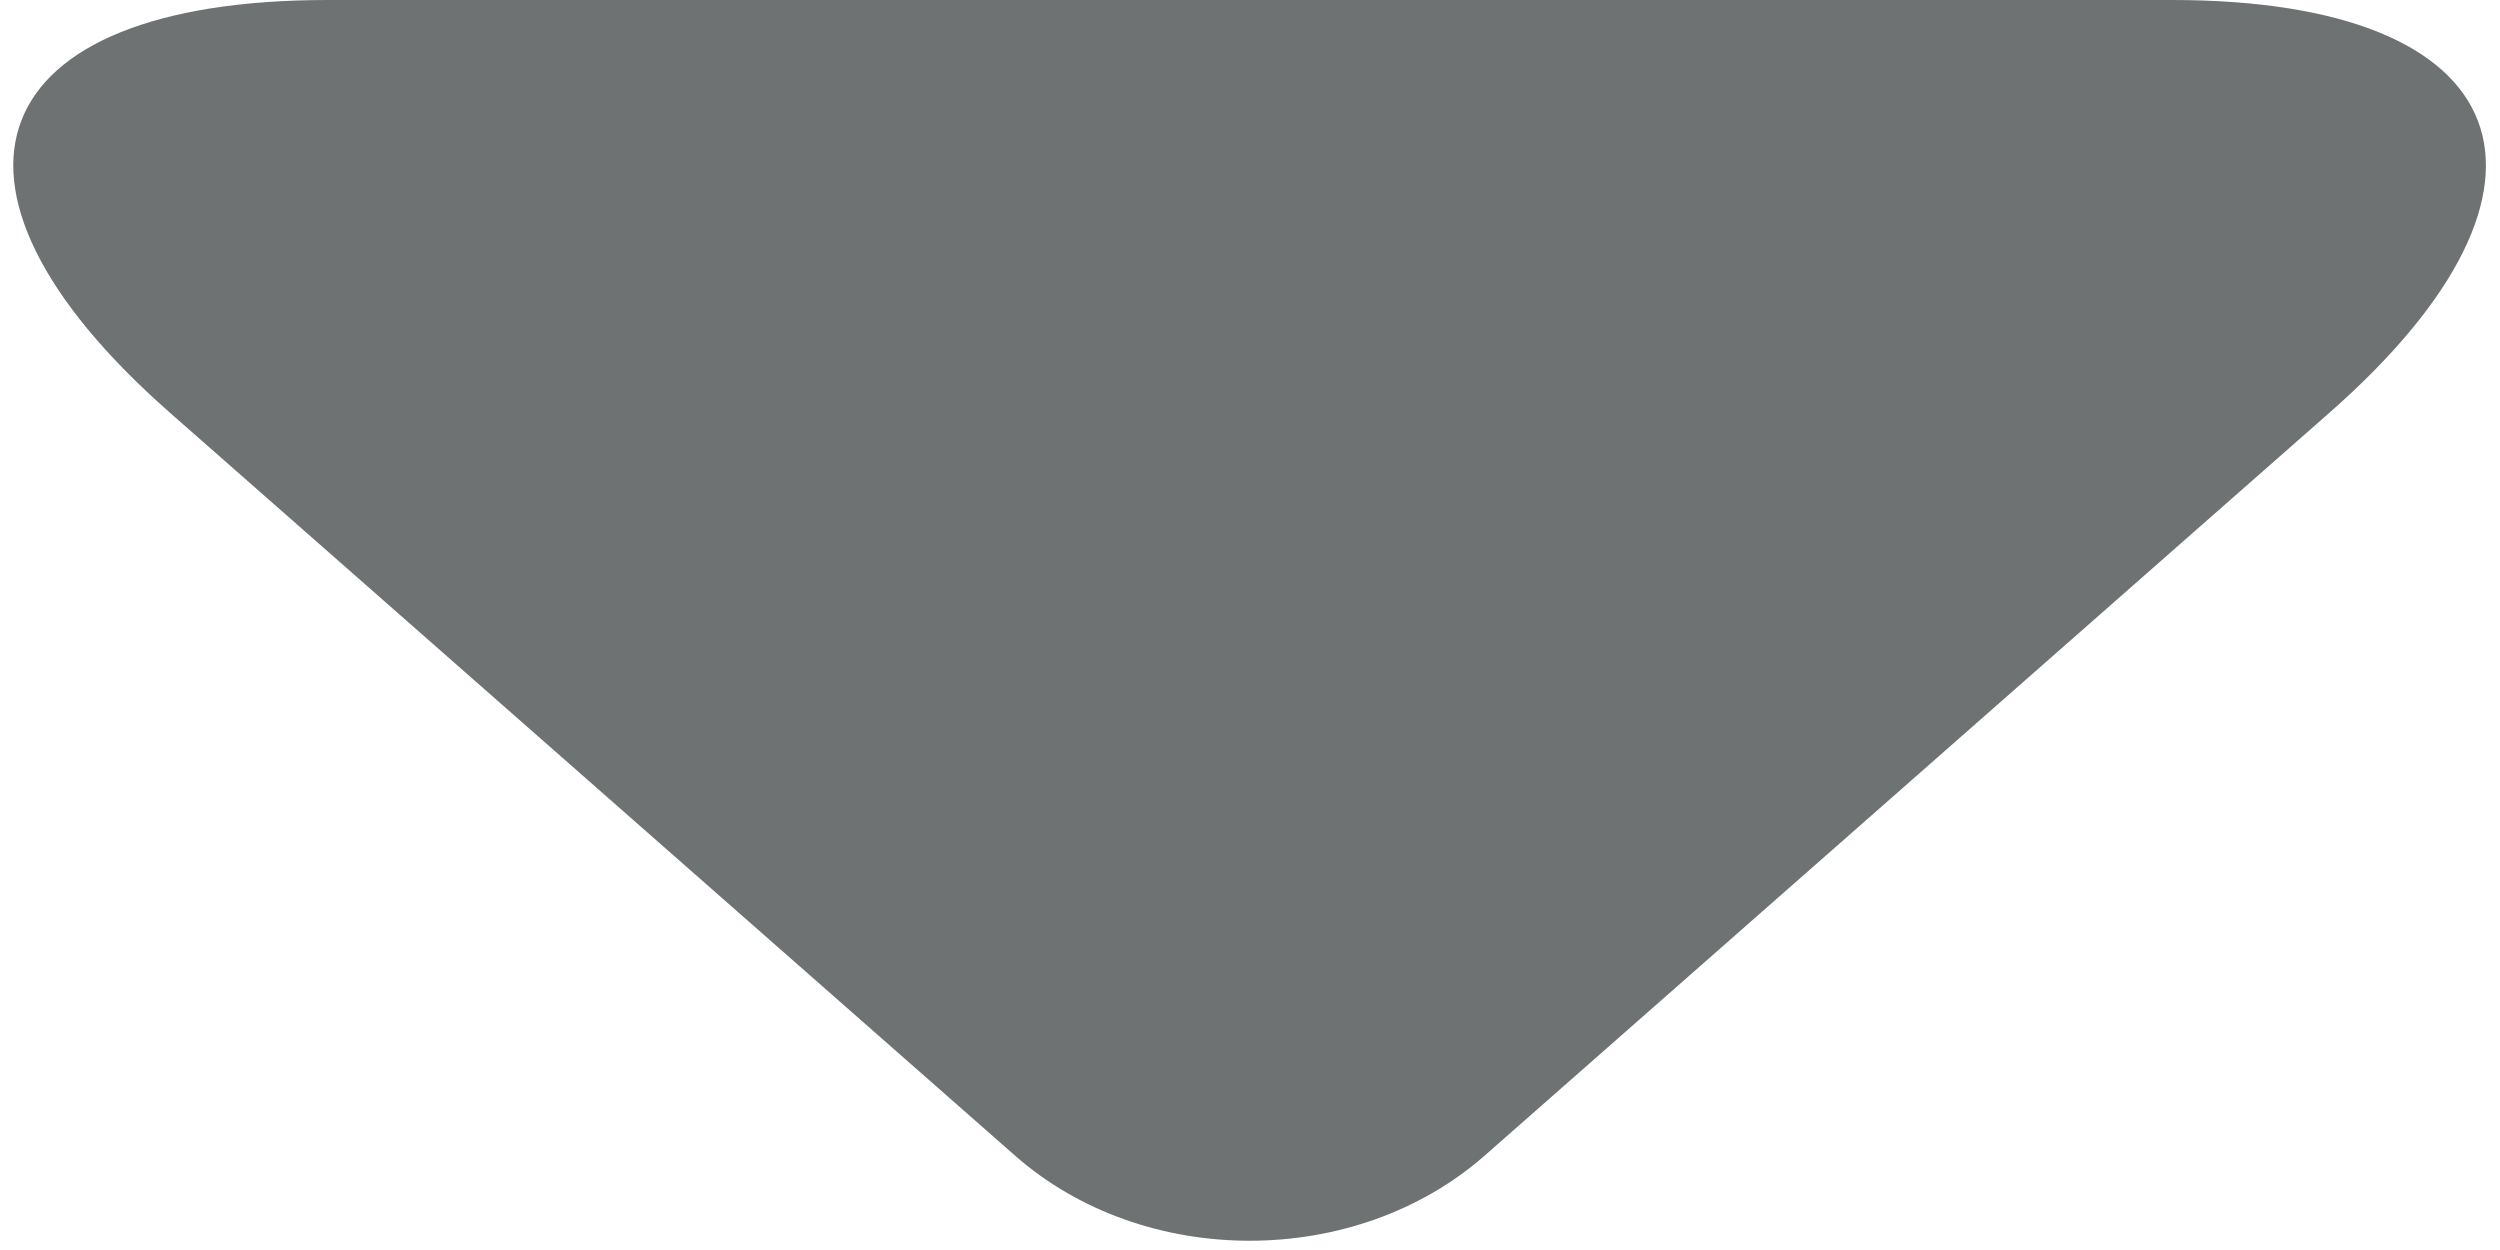 <?xml version="1.0" encoding="UTF-8" standalone="no"?>
<svg width="8px" height="4px" viewBox="0 0 8 4" version="1.1" xmlns="http://www.w3.org/2000/svg" xmlns:xlink="http://www.w3.org/1999/xlink">
    <!-- Generator: sketchtool 3.6 (26304) - http://www.bohemiancoding.com/sketch -->
    <title>icon_arrow_down</title>
    <desc>Created with sketchtool.</desc>
    <defs></defs>
    <g id="0-Style-Guide" stroke="none" stroke-width="1" fill="none" fill-rule="evenodd">
        <g id="0.0.0_Assets" transform="translate(-692, -575)" fill="#6e7272">
            <g id="sign-in-and-join" transform="translate(651, 174)">
                <g id="birthday" transform="translate(1, 385)">
                    <g id="icon_arrow_down" transform="translate(40, 16)">
                        <path d="M1.049,0 C-0.059,0 -0.289,0.588 0.543,1.32 L3.247,3.697 C3.662,4.063 4.34,4.06 4.752,3.697 L7.455,1.32 C8.284,0.591 8.059,0 6.95,0 L1.049,0 Z"></path>
                    </g>
                </g>
            </g>
        </g>
    </g>
</svg>
